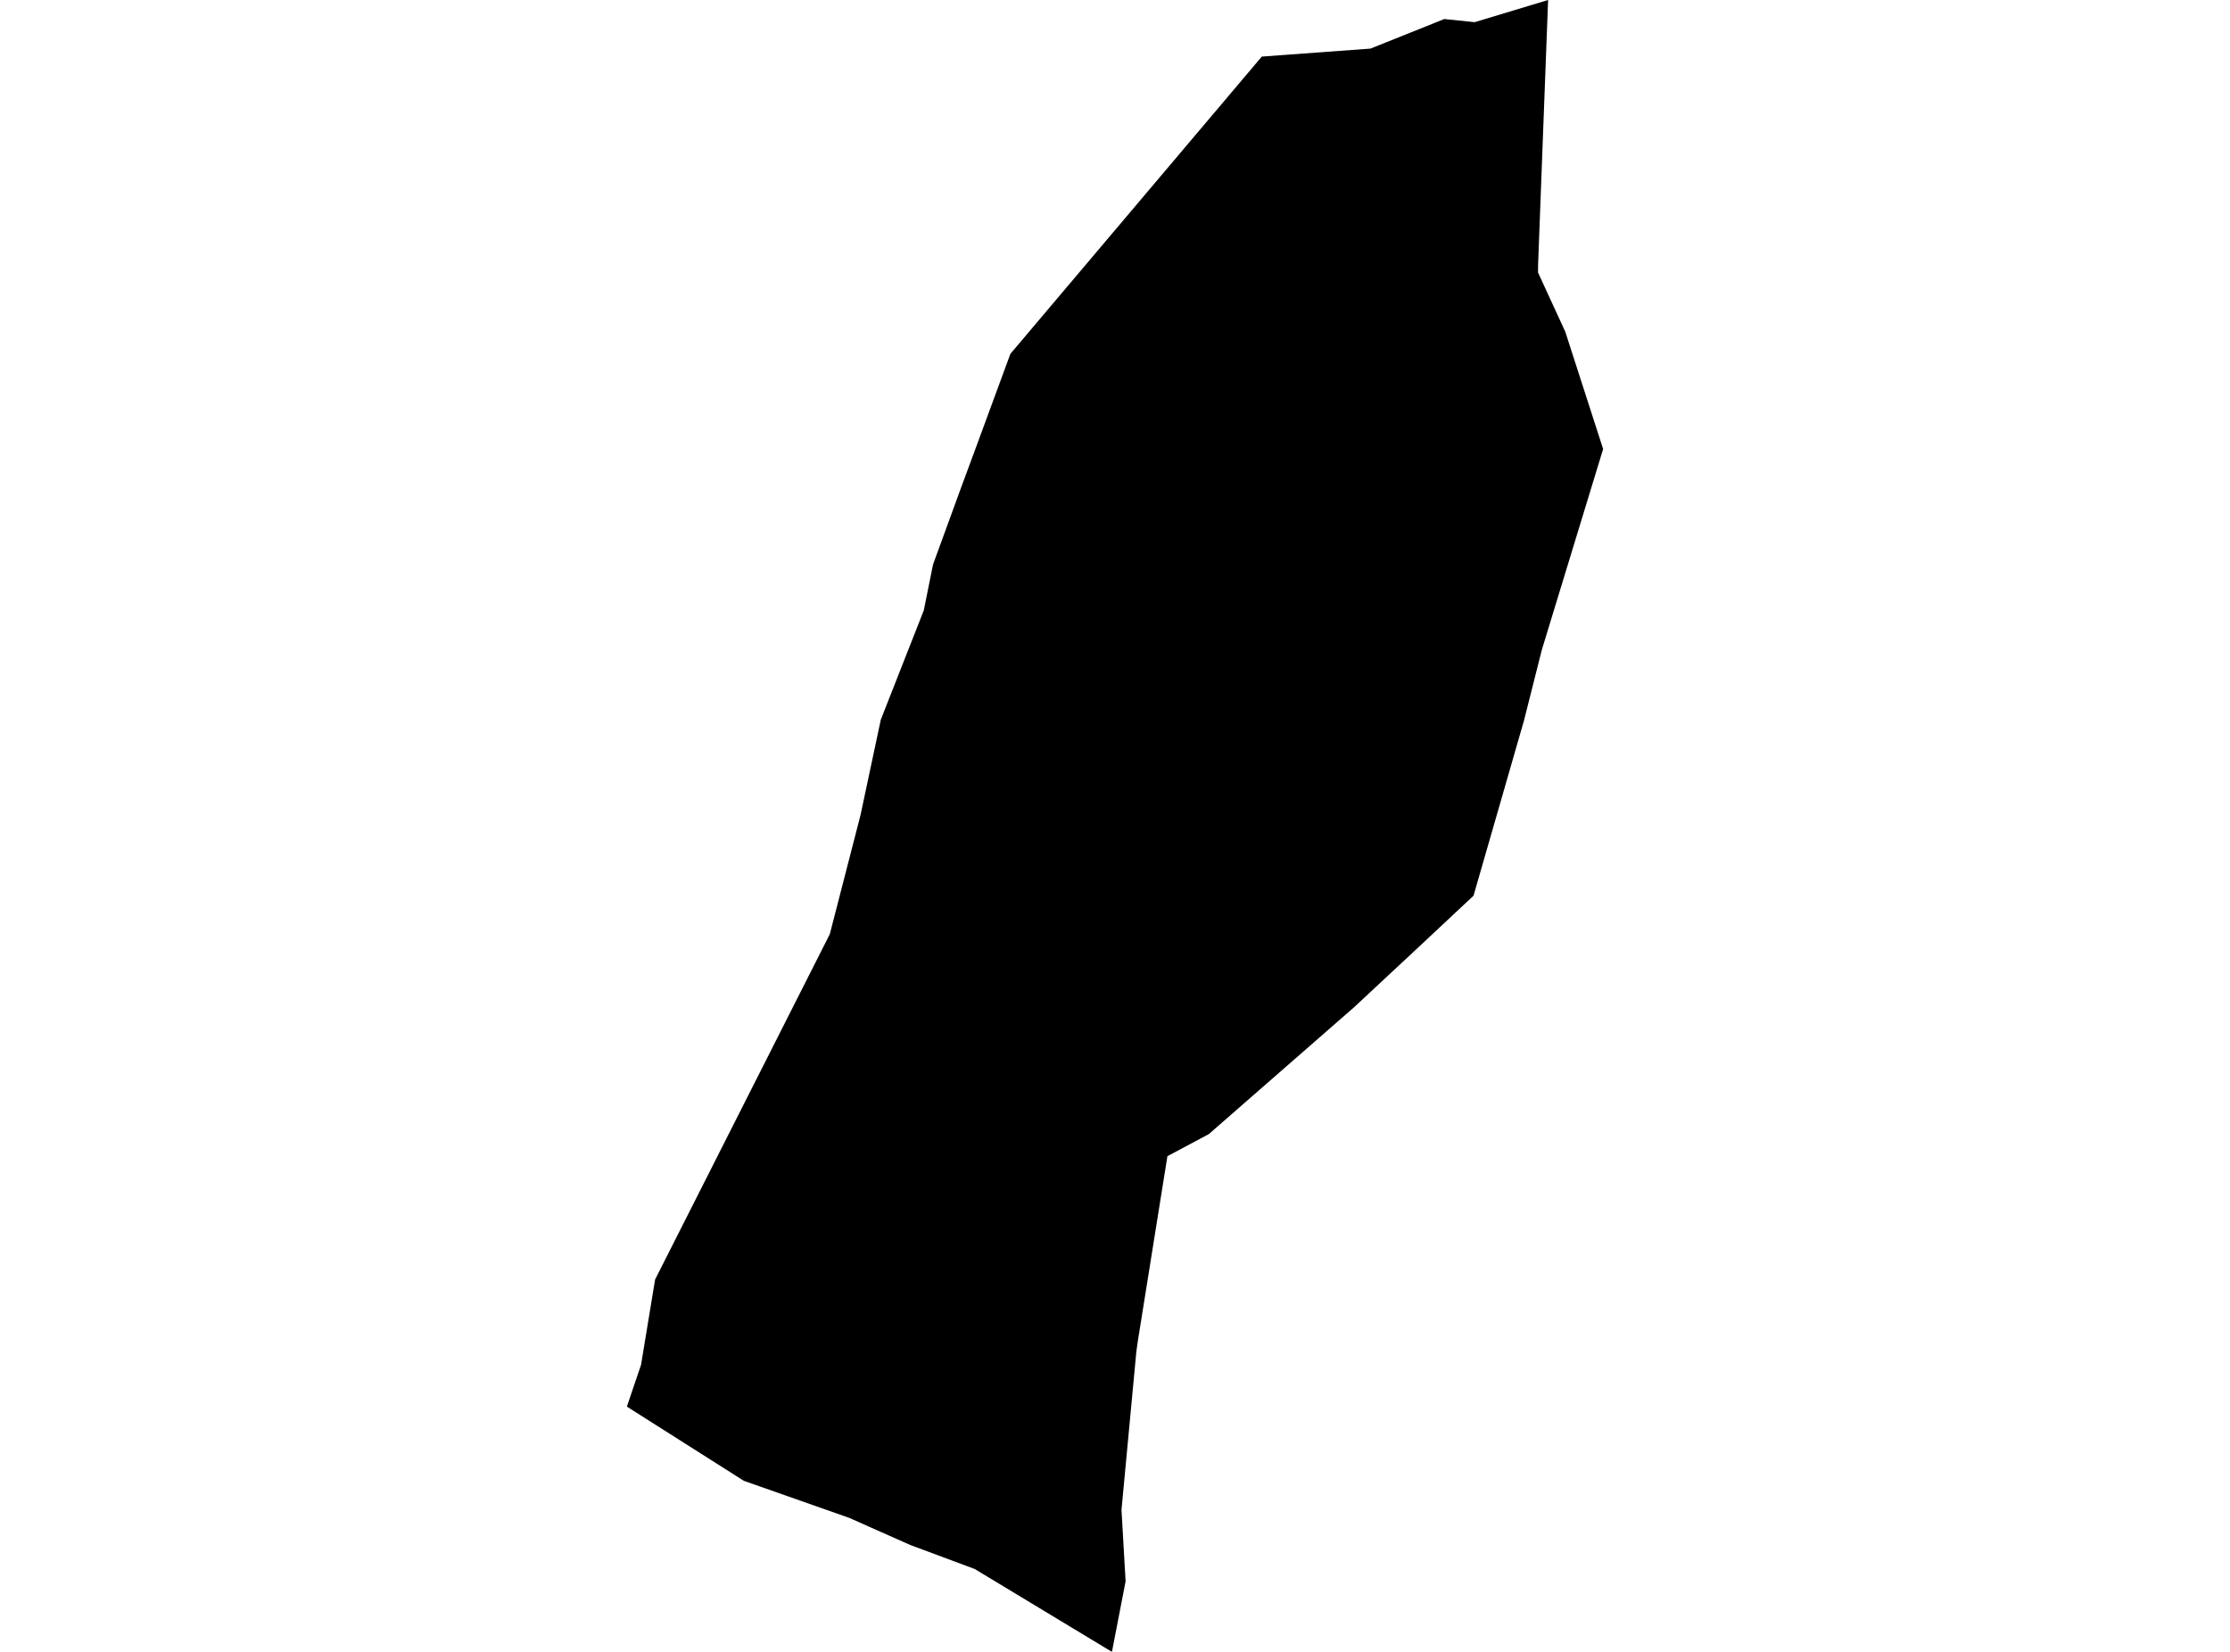 <?xml version='1.0'?>
<svg  baseProfile = 'tiny' width = '540' height = '400' stroke-linecap = 'round' stroke-linejoin = 'round' version='1.1' xmlns='http://www.w3.org/2000/svg'>
<path id='2521901001' title='2521901001'  d='M 369.037 174.481 356.816 216.895 343.003 229.821 327.871 243.923 292.744 274.603 282.692 279.973 275.532 324.719 275.171 327.268 271.573 365.614 272.567 382.915 271.32 389.351 269.259 400 236.029 379.932 220.445 374.129 210.628 369.772 205.729 367.584 180.129 358.581 151.799 340.61 155.234 330.486 158.633 309.84 200.938 226.206 208.368 197.406 213.286 174.282 223.699 147.797 225.941 136.678 232.902 117.605 236.282 108.475 244.671 85.677 305.544 13.704 312.432 13.198 331.867 11.769 349.729 4.61 357.087 5.369 374.877 0 372.454 64.054 372.436 65.989 379.035 80.325 388.201 108.728 373.358 157.36 369.037 174.481 Z' />
</svg>